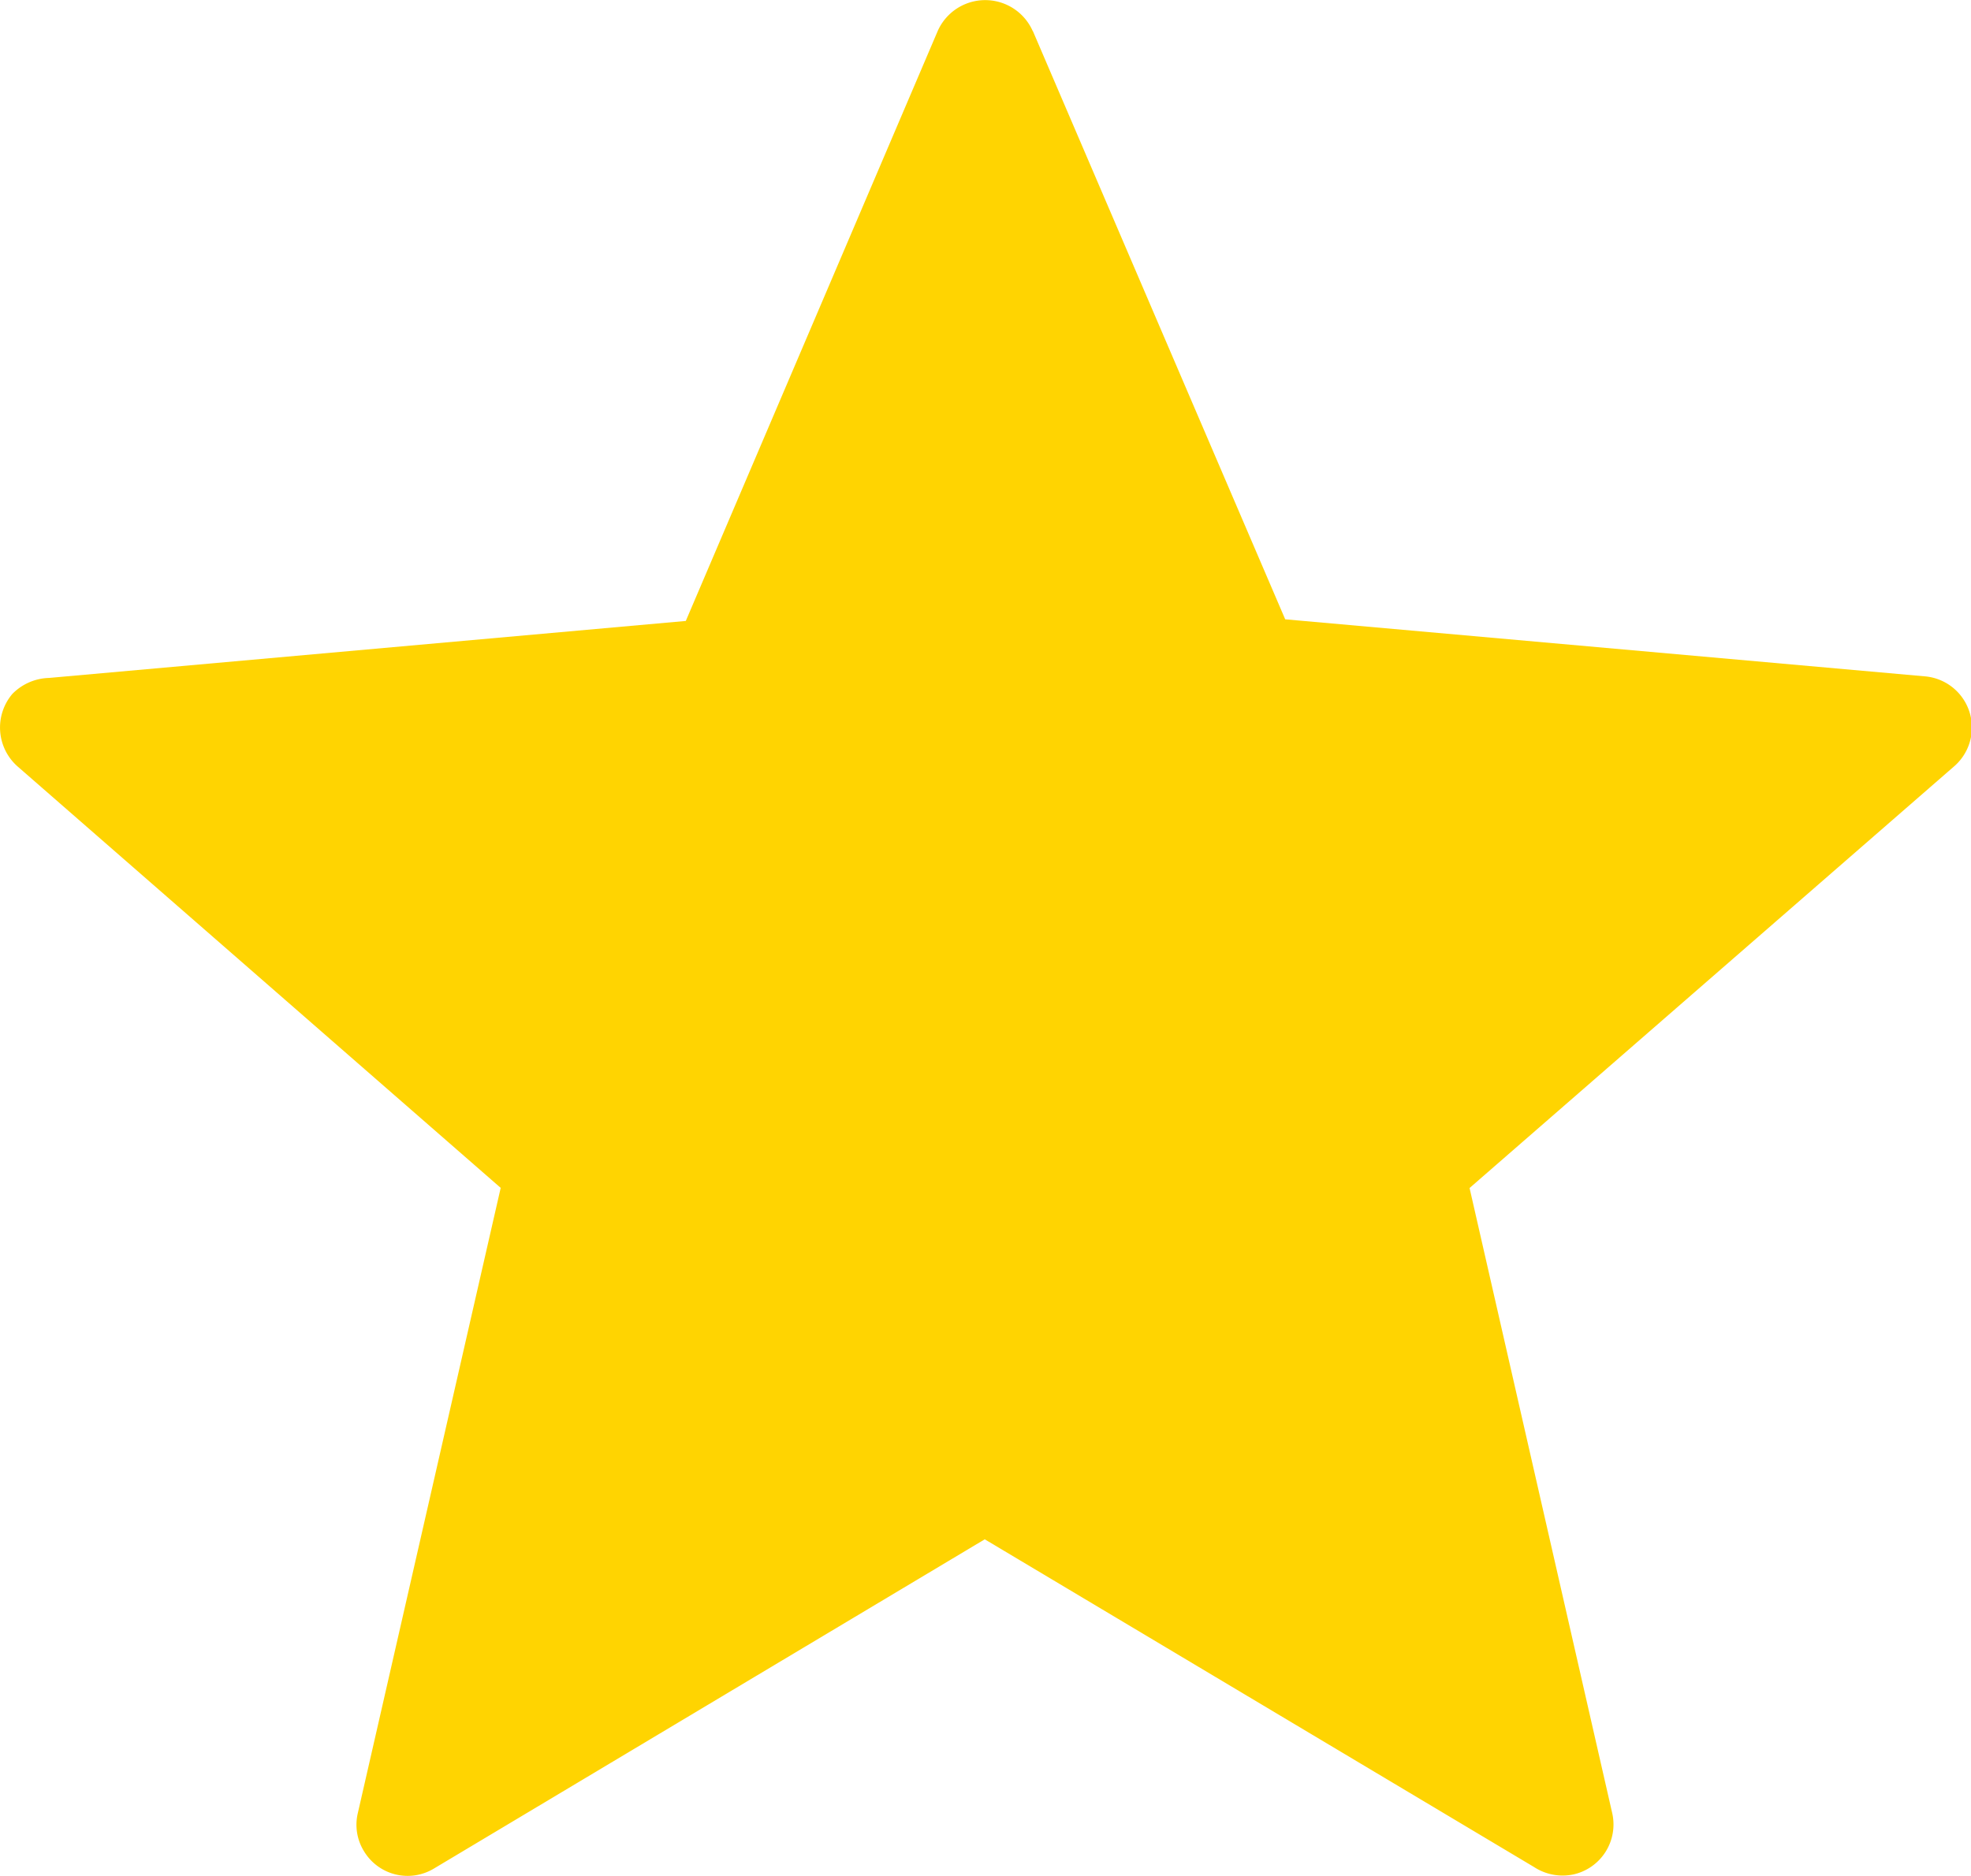 <svg xmlns="http://www.w3.org/2000/svg" width="13.278" height="12.64" viewBox="0 0 13.278 12.64">
  <path id="star-symbol-icon" d="M6.958.275l1.7,3.964,4.306.384a.346.346,0,0,1,.2.607h0L9.9,8.071l.961,4.212a.345.345,0,0,1-.261.413.353.353,0,0,1-.266-.05l-3.7-2.208L2.924,12.656a.343.343,0,0,1-.473-.118.339.339,0,0,1-.04-.257h0L3.373,8.07.118,5.23a.35.35,0,0,1-.035-.488.359.359,0,0,1,.247-.108l4.29-.384L6.317.275a.35.35,0,0,1,.64,0Z" transform="translate(0 -0.066)" fill="#ffd401"/>
</svg>
